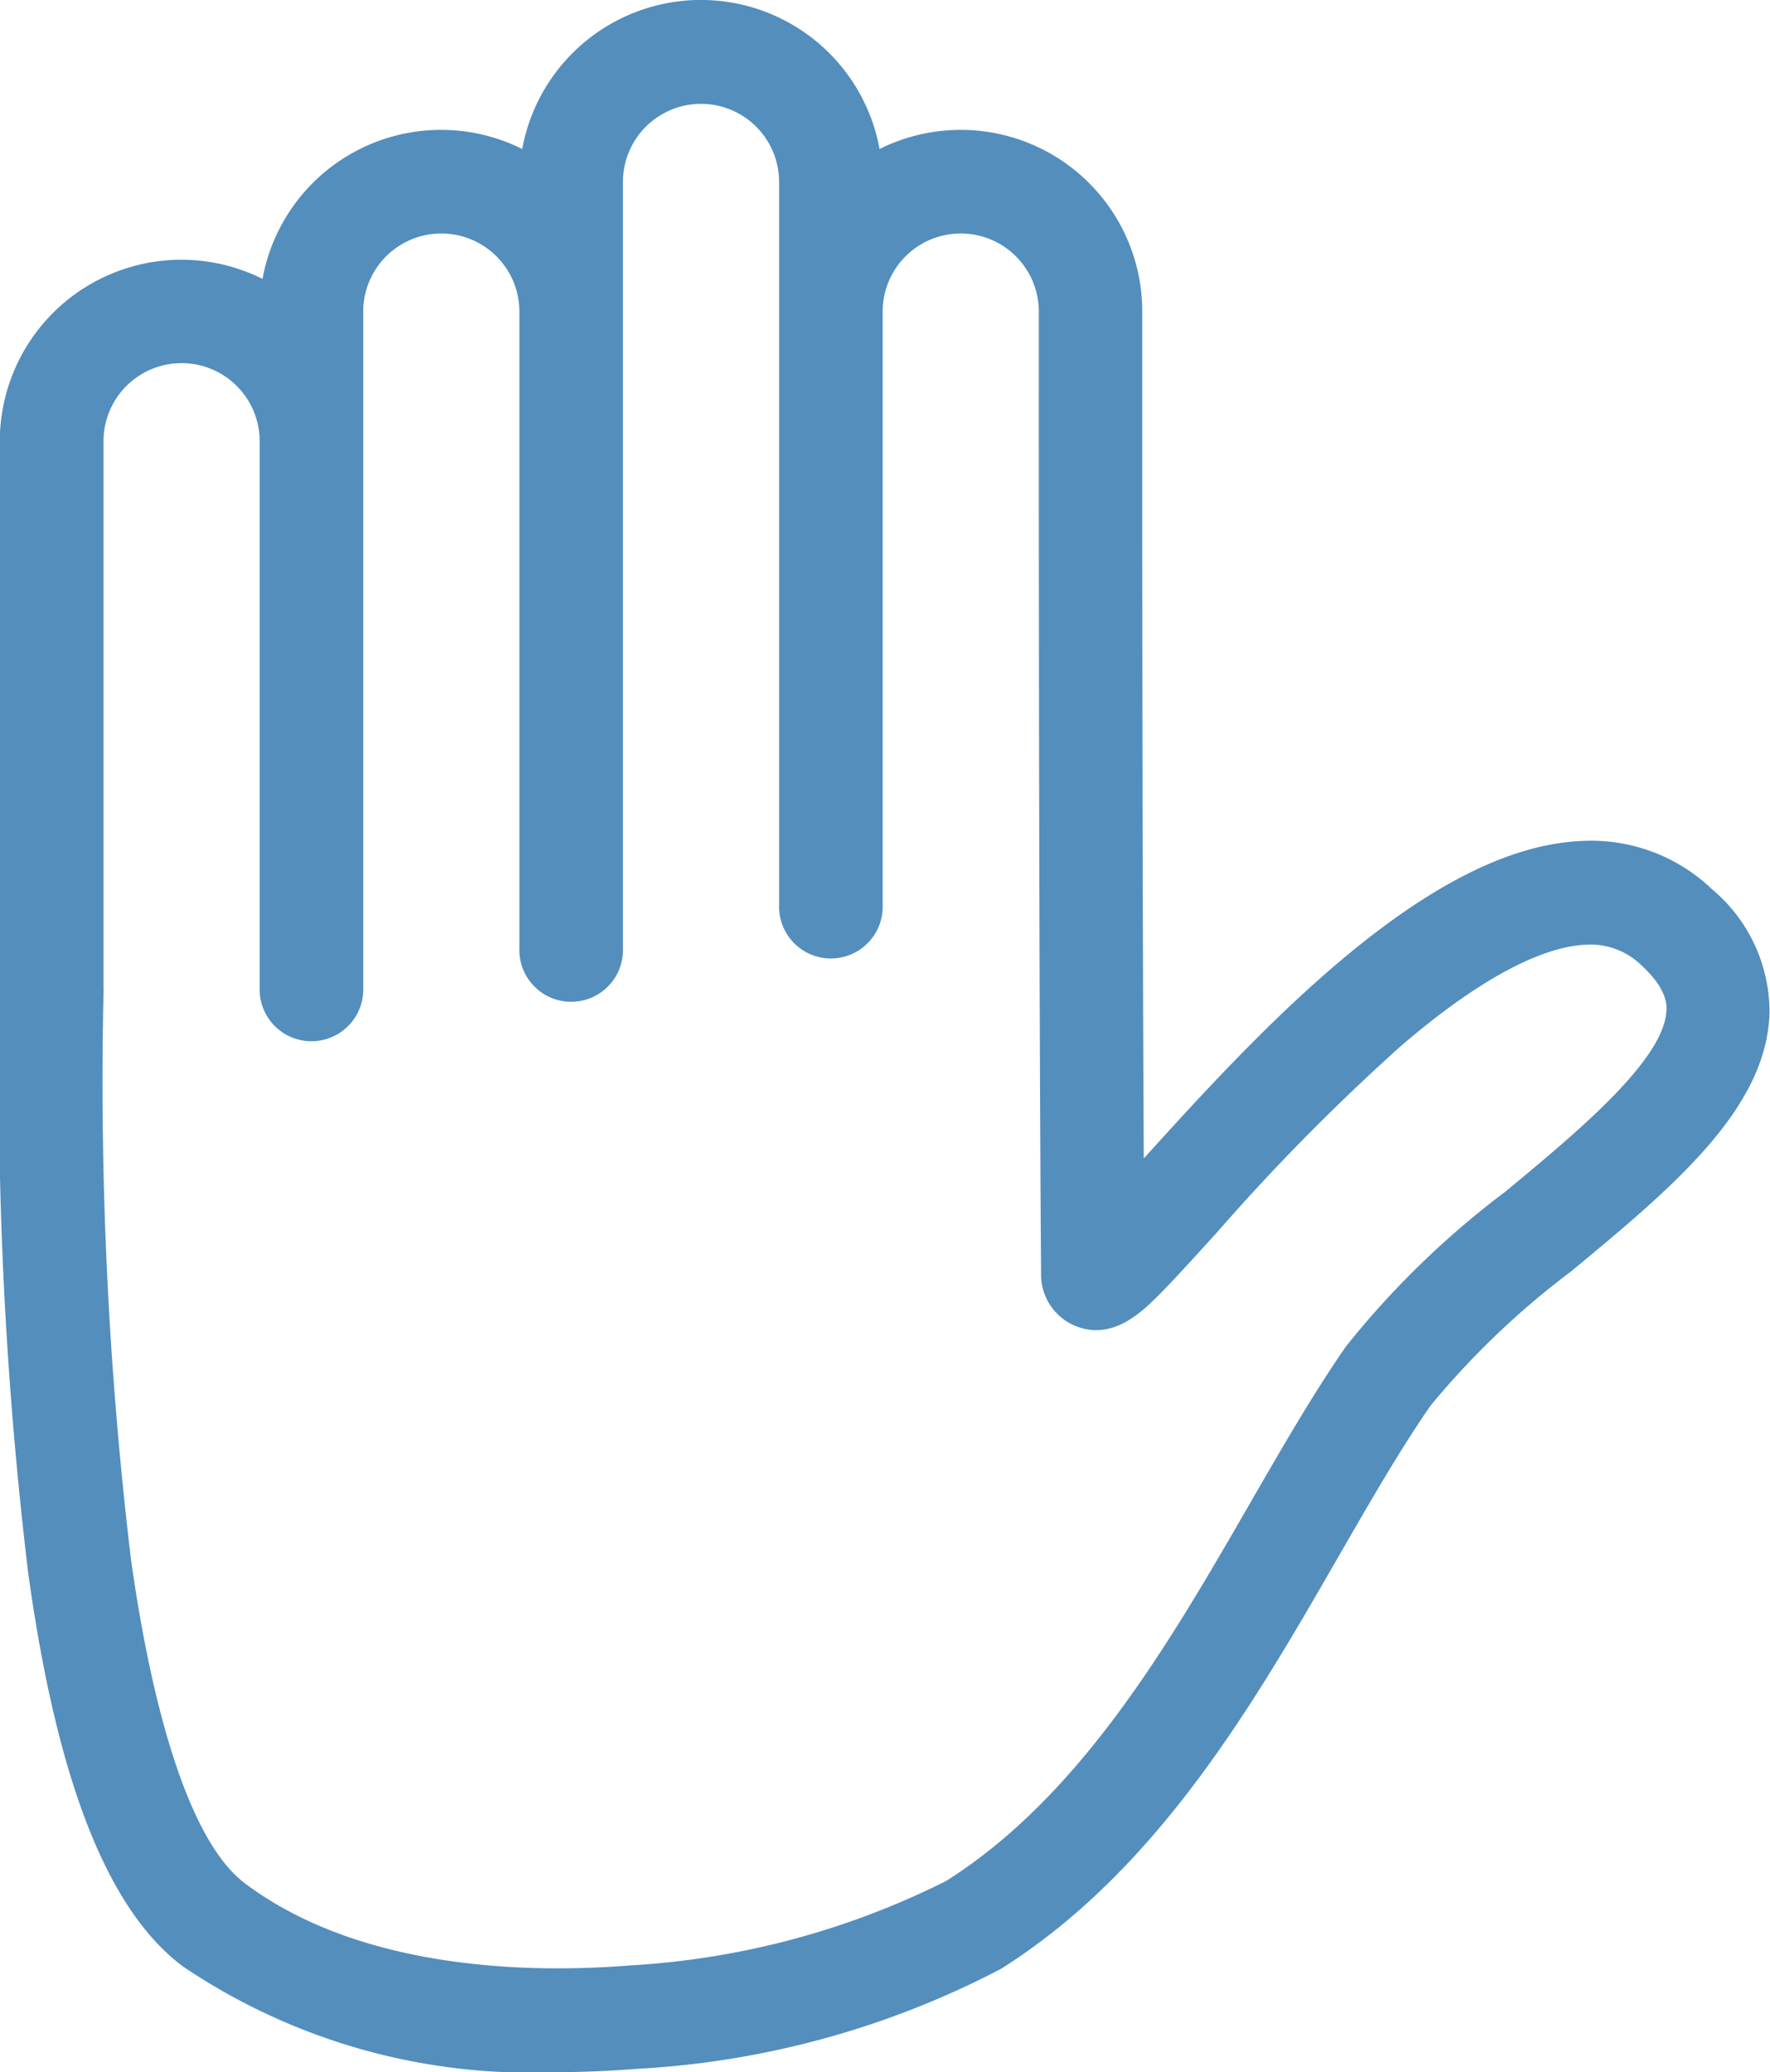 <svg xmlns="http://www.w3.org/2000/svg" width="29.141" height="34.109" viewBox="0 0 29.141 34.109">
  <g id="Element" transform="translate(-248.861 -116.005)">
    <path id="Path_252" data-name="Path 252" d="M277.047,130.642a2.876,2.876,0,0,0-2.155-.793c-2.541.112-5.325,3.154-7.2,5.225-.031-6.026-.025-13.853-.025-13.941a2.989,2.989,0,0,0-4.325-2.675,2.99,2.99,0,0,0-5.883,0,2.988,2.988,0,0,0-4.276,2.138,2.989,2.989,0,0,0-4.325,2.675v9.08c0,.028,0,.056,0,.083a67.6,67.6,0,0,0,.465,9.446c.474,3.439,1.307,5.563,2.548,6.493a10.222,10.222,0,0,0,6.135,1.741c.477,0,.933-.022,1.355-.055a14.61,14.61,0,0,0,5.981-1.646c2.587-1.63,4.169-4.377,5.564-6.8.519-.9,1.009-1.753,1.509-2.472a13.521,13.521,0,0,1,2.312-2.208c1.657-1.371,3.222-2.667,3.267-4.255A2.637,2.637,0,0,0,277.047,130.642Zm-.75,1.987c-.023.816-1.48,2.021-2.65,2.99a14.517,14.517,0,0,0-2.625,2.548c-.541.779-1.049,1.661-1.587,2.594-1.3,2.252-2.766,4.8-5,6.208a13.3,13.3,0,0,1-5.209,1.389c-1.528.123-4.383.111-6.33-1.35-1.109-.832-1.655-3.716-1.882-5.361a66.264,66.264,0,0,1-.449-9.288.826.826,0,0,0,0-.1v-8.991a1.285,1.285,0,1,1,2.571,0v9.053a.853.853,0,0,0,1.705,0V121.134a1.285,1.285,0,1,1,2.571,0v10.479a.853.853,0,1,0,1.705,0V119a1.285,1.285,0,1,1,2.571,0v11.9a.853.853,0,1,0,1.705,0v-9.766a1.285,1.285,0,0,1,2.571,0c0,.1-.007,9.7.037,15.832a.914.914,0,0,0,.585.873c.606.231,1.08-.244,1.364-.527.247-.248.563-.6.929-1a35.273,35.273,0,0,1,3.05-3.092c1.554-1.334,2.51-1.641,3.038-1.664a1.2,1.2,0,0,1,.919.339C276.306,132.282,276.3,132.543,276.3,132.629Z" transform="translate(0 0)" fill="#538ebd"/>
  </g>
</svg>

